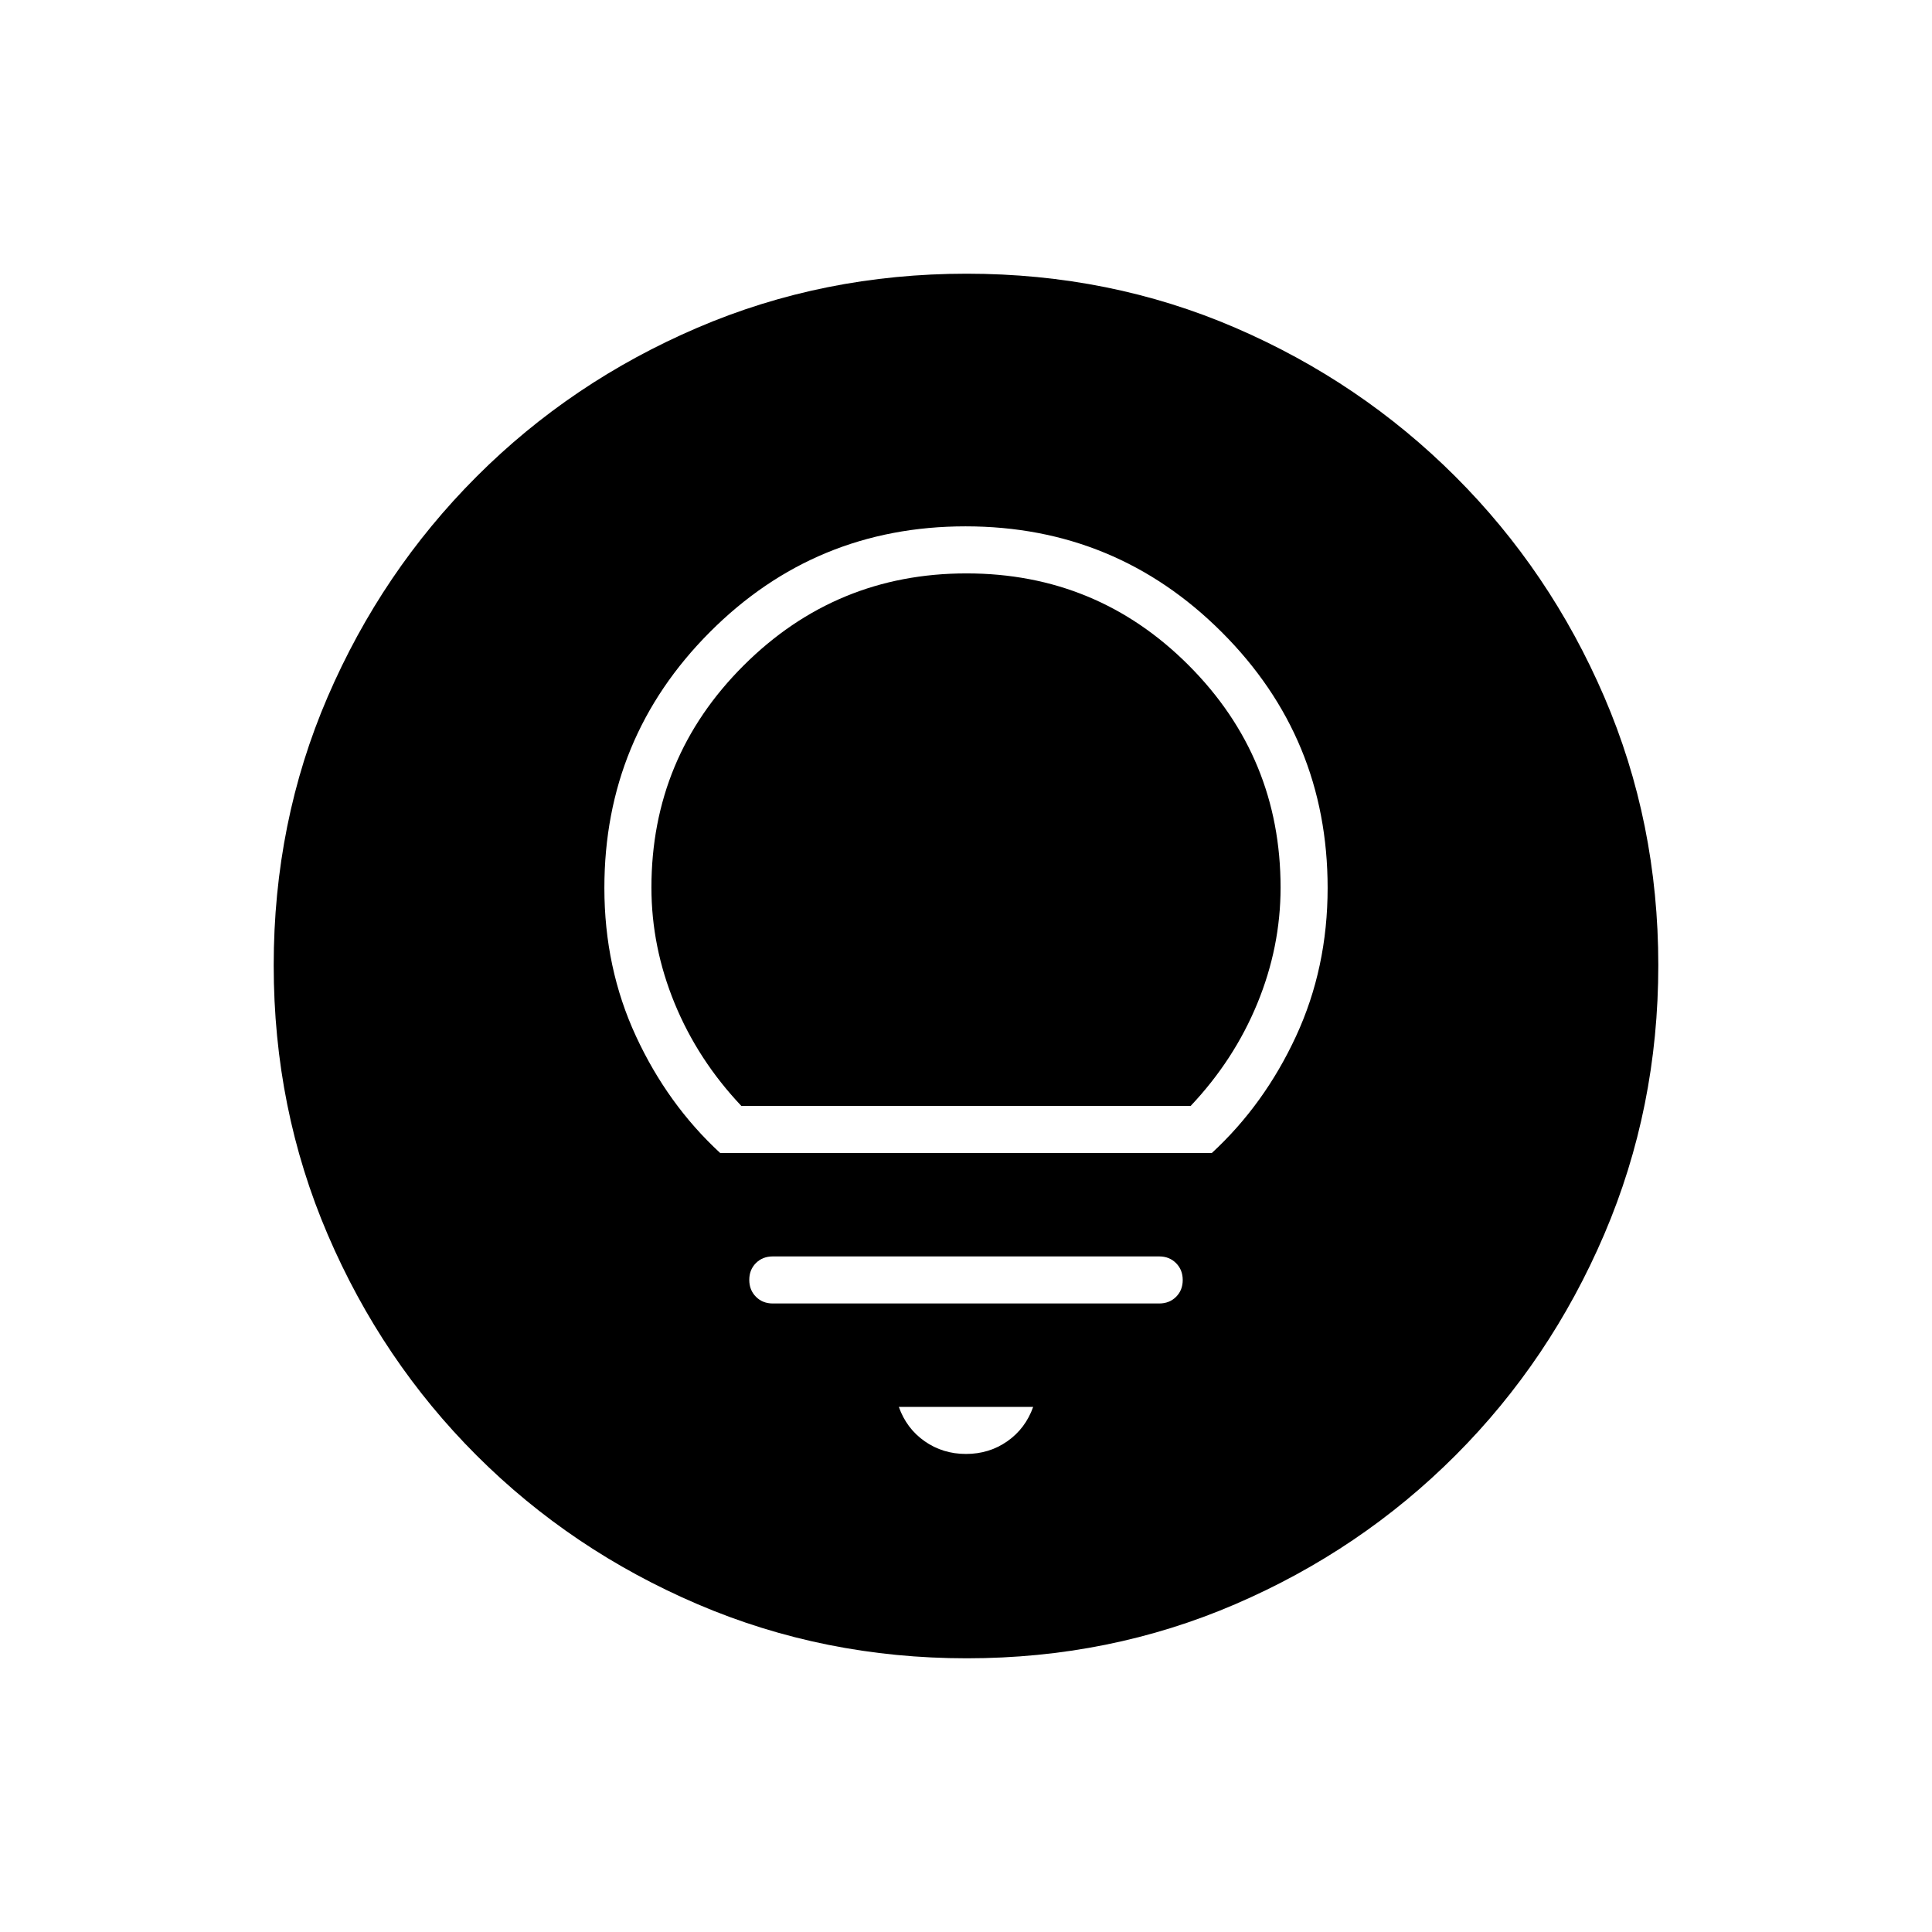 <svg xmlns="http://www.w3.org/2000/svg" height="20" viewBox="0 -960 960 960" width="20"><path d="M480-237.54q11.54 0 20.54-6.31 9-6.3 12.84-17.07h-66.76q3.84 10.77 12.84 17.07 9 6.31 20.54 6.31Zm-96-74.77h192q5.07 0 8.38-3.3 3.31-3.3 3.31-8.35 0-5.06-3.31-8.39-3.31-3.34-8.38-3.34H384q-5.07 0-8.38 3.3-3.31 3.3-3.31 8.35 0 5.06 3.31 8.39 3.31 3.34 8.38 3.34Zm-26.15-74.77h244.3q26.14-24.11 41.84-58.03 15.7-33.91 15.7-73.66 0-74.57-52.62-127.13-52.63-52.56-127.3-52.56-74.66 0-127.06 52.56-52.4 52.56-52.4 127.13 0 39.75 15.7 73.66 15.7 33.92 41.84 58.03Zm10.53-23.38q-21.57-22.82-33.13-50.91-11.56-28.09-11.56-57.6 0-64.67 45.85-110.39t110.7-45.72q64.86 0 110.46 45.72 45.61 45.72 45.61 110.39 0 29.51-11.56 57.6t-33.13 50.91H368.38ZM480.41-136q-70.95 0-133.69-26.84-62.73-26.84-109.86-73.92t-73.99-109.72Q136-409.11 136-480.32q0-71.22 26.84-133.46 26.84-62.23 73.92-109.36t109.72-73.99Q409.11-824 480.32-824q71.22 0 133.46 26.84 62.23 26.84 109.36 73.92t73.99 109.48Q824-551.36 824-480.41q0 70.95-26.84 133.69-26.84 62.73-73.92 109.86t-109.48 73.99Q551.36-136 480.41-136Z"/></svg>